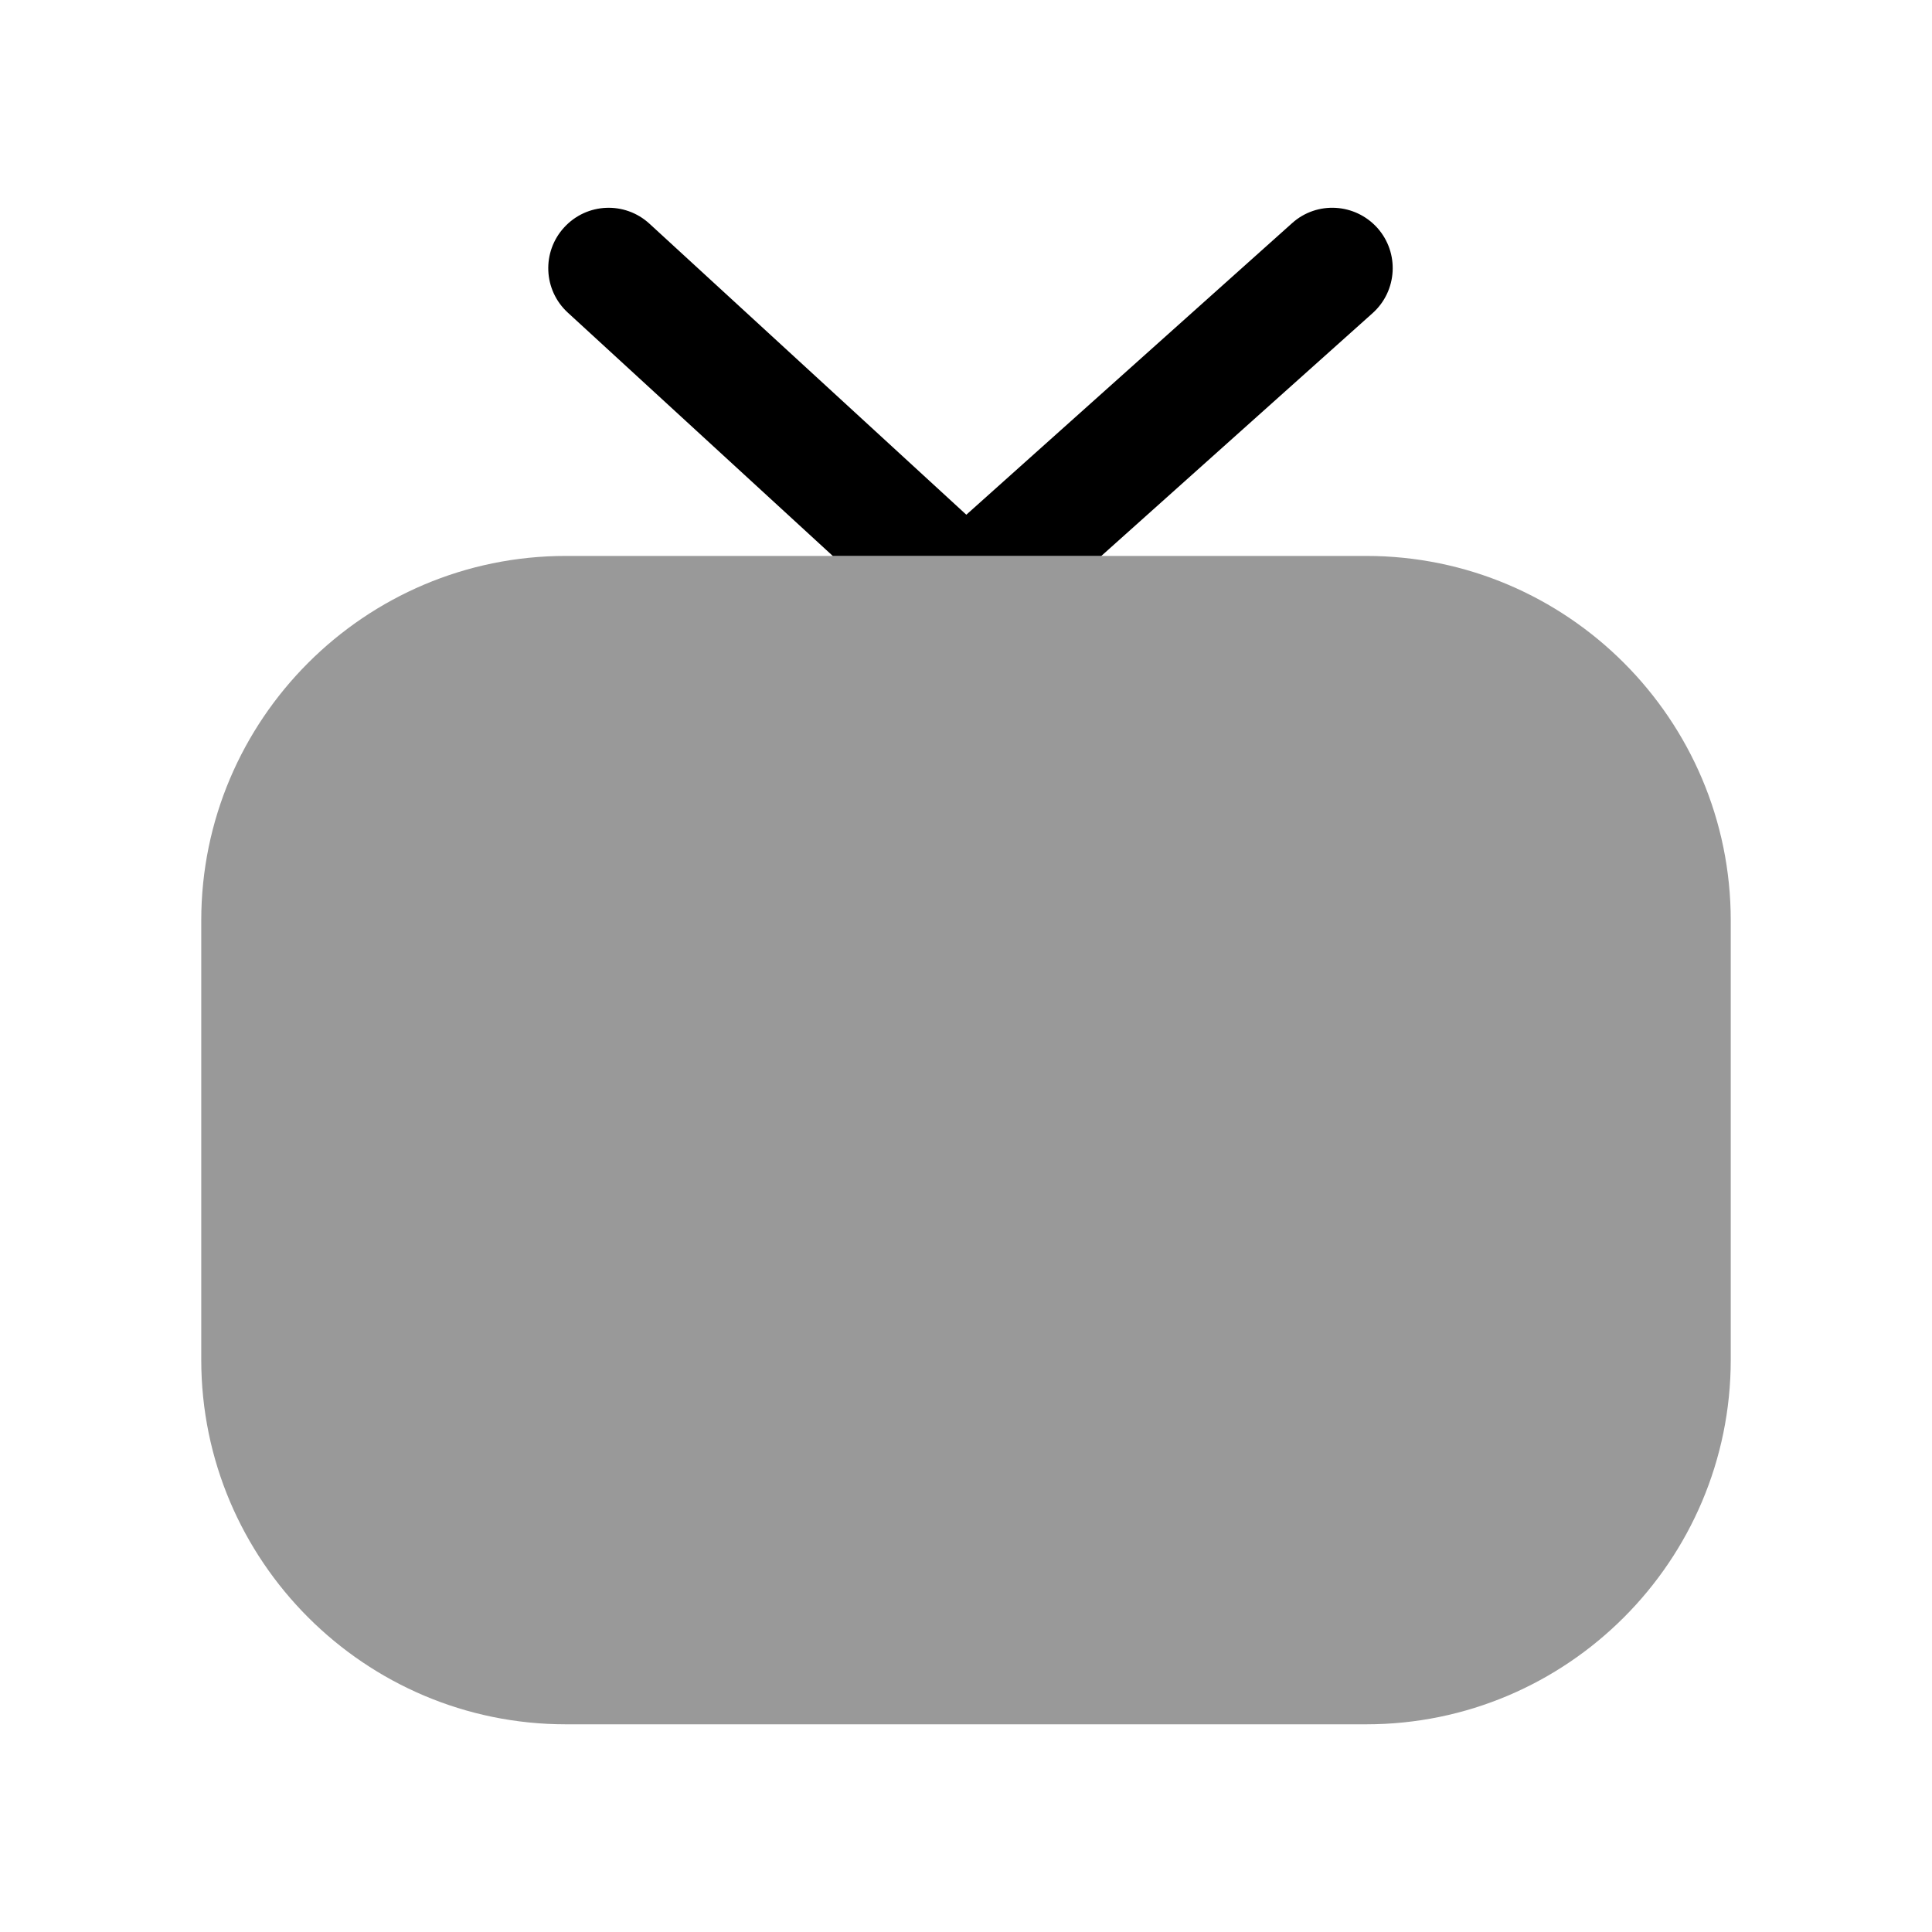 <svg width="24" height="24" viewBox="0 0 24 24" fill="none" xmlns="http://www.w3.org/2000/svg">
<path d="M17.051 3.89L13.681 6.906H10.345L7.054 3.884C6.748 3.604 6.728 3.129 7.009 2.824C7.29 2.518 7.763 2.499 8.068 2.779L12.004 6.394L16.051 2.772C16.359 2.495 16.833 2.523 17.11 2.831C17.386 3.14 17.359 3.614 17.051 3.89Z" fill="black"/>
<path opacity="0.4" d="M2.5 11.435C2.5 8.938 4.532 6.906 7.029 6.906H16.972C19.469 6.906 21.5 8.938 21.5 11.435V16.891C21.5 19.388 19.469 21.42 16.972 21.42H7.029C4.532 21.42 2.5 19.388 2.5 16.891V11.435Z" fill="black"/>
</svg>